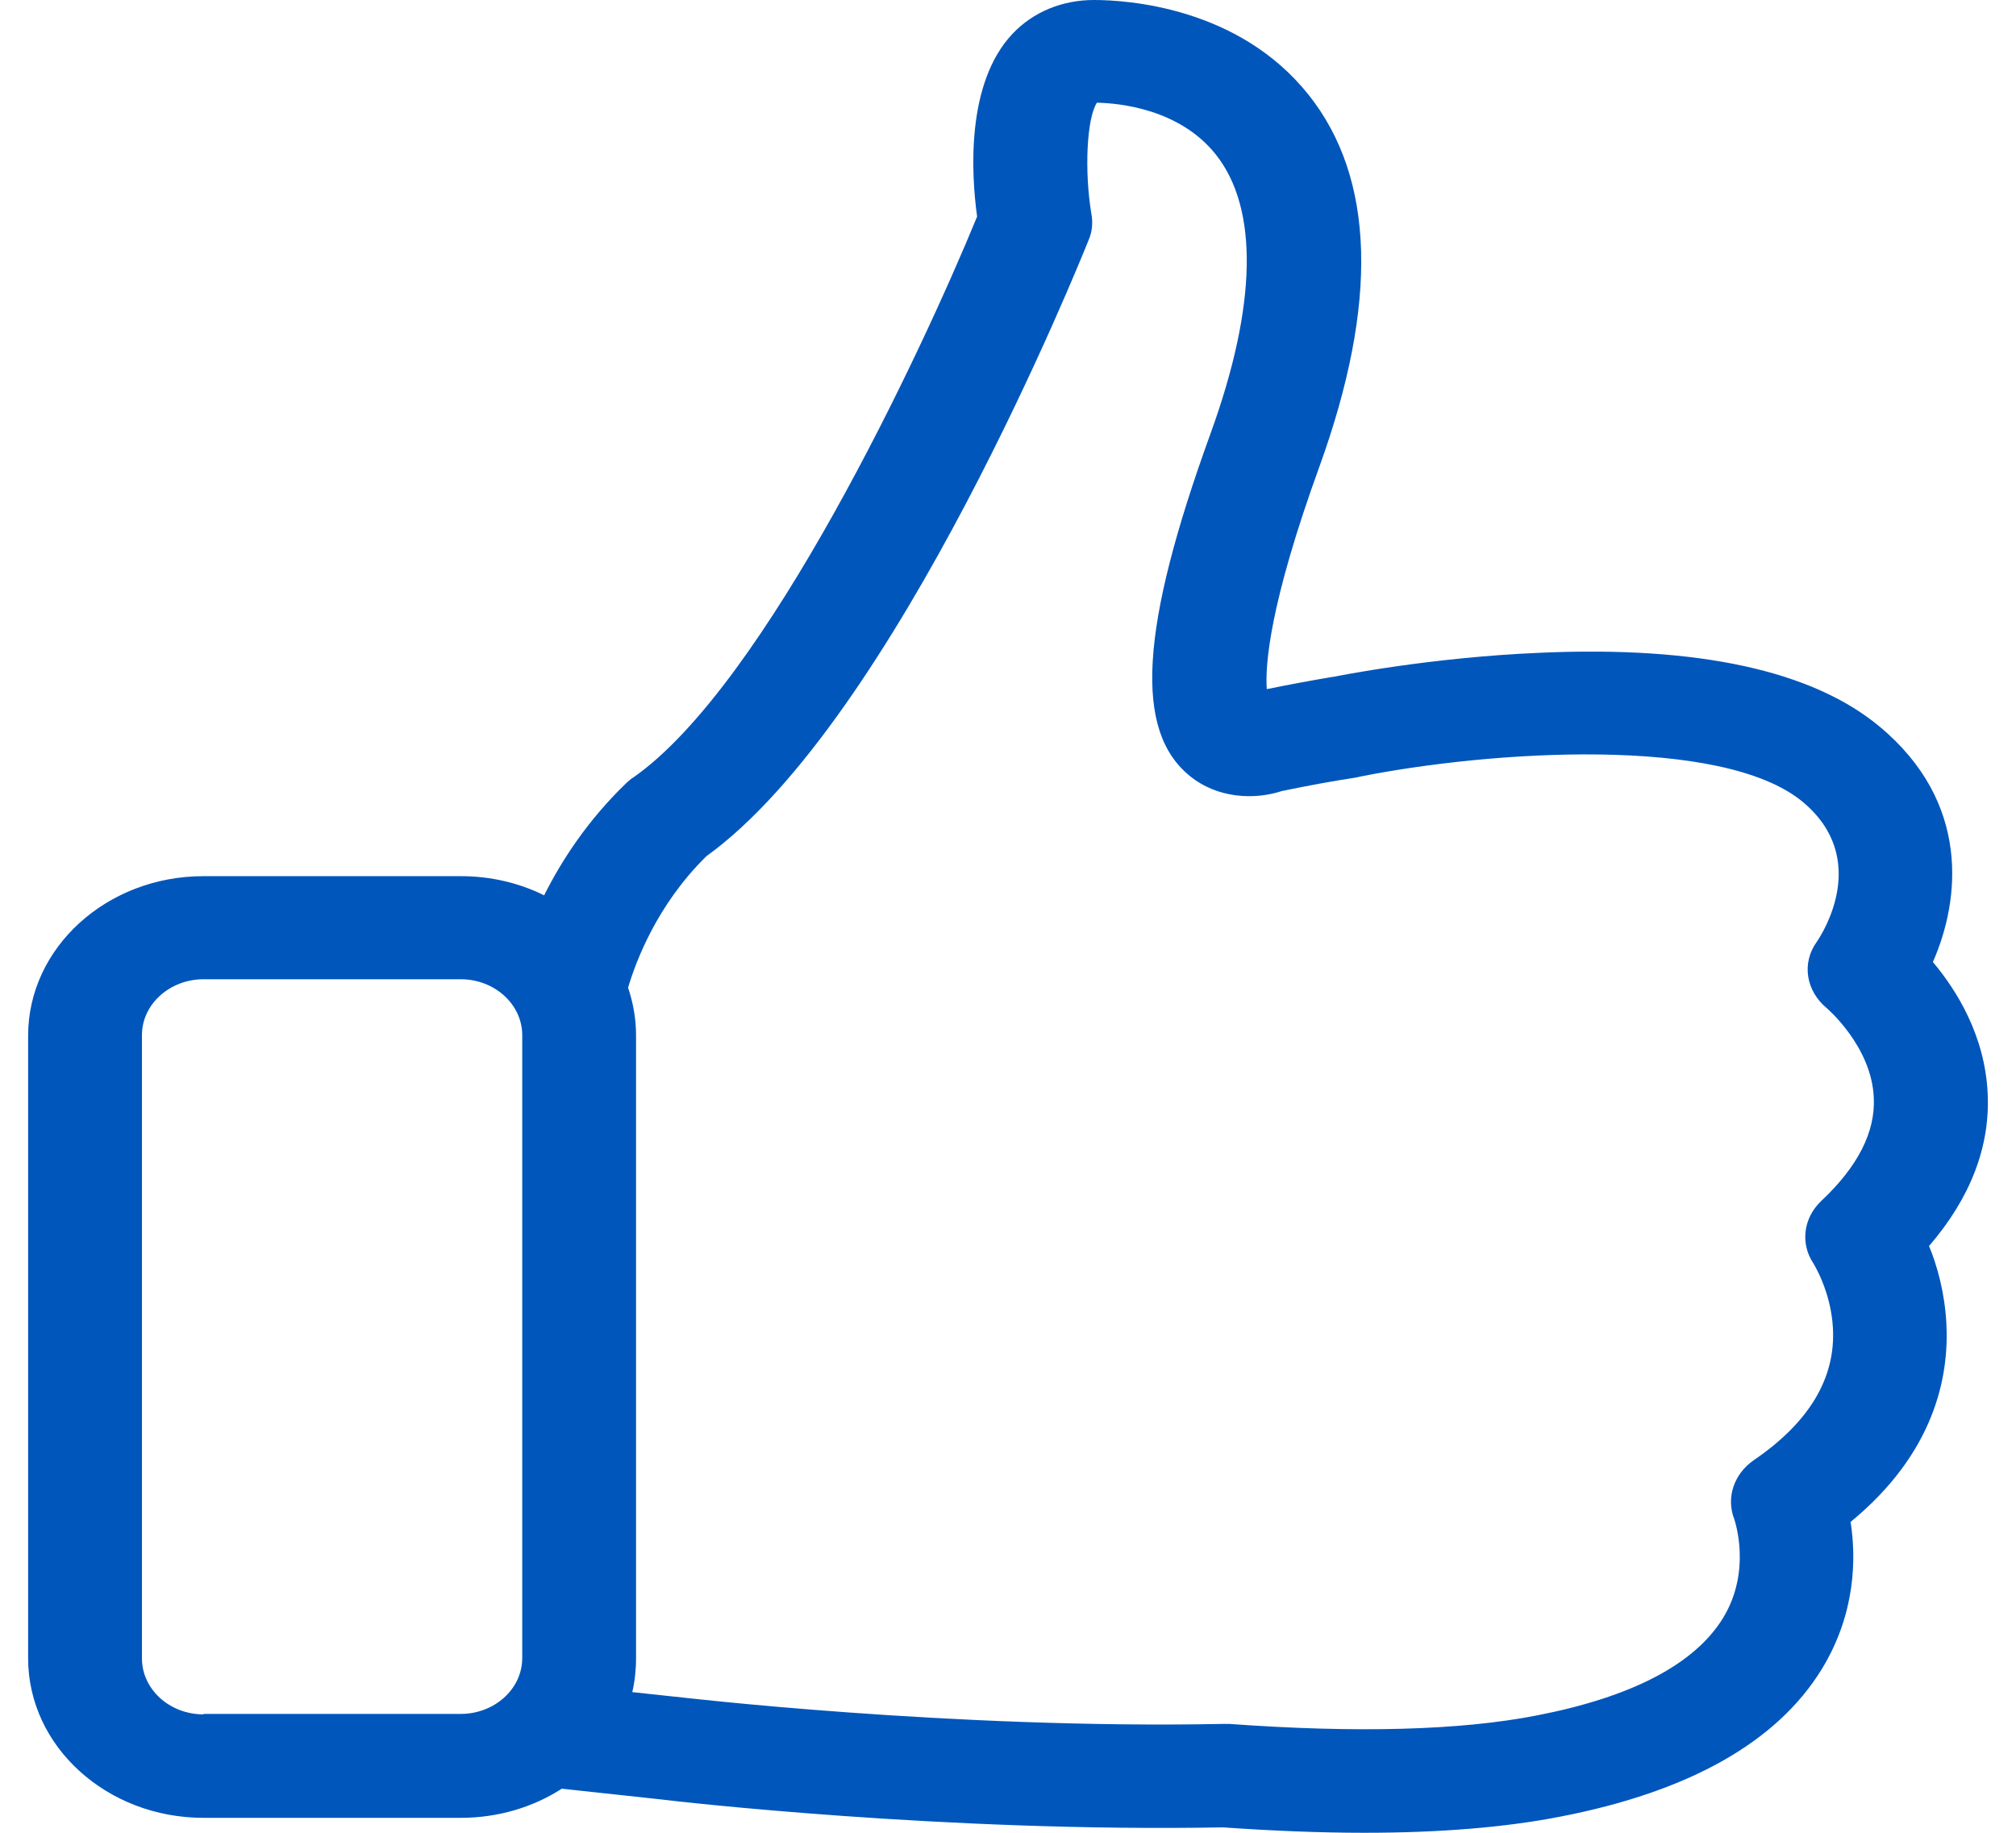 <svg width="22" height="20" viewBox="0 0 22 20" fill="none" xmlns="http://www.w3.org/2000/svg">
<g id="fi_126473" clip-path="url(#clip0_6_2334)">
<g id="Group">
<path id="Vector" d="M21.051 13.597C21.502 13.074 21.718 12.514 21.691 11.936C21.663 11.301 21.35 10.803 21.093 10.498C21.392 9.82 21.507 8.754 20.508 7.926C19.777 7.319 18.535 7.047 16.814 7.123C15.604 7.173 14.592 7.378 14.55 7.386H14.546C14.316 7.424 14.072 7.47 13.824 7.52C13.805 7.252 13.856 6.587 14.399 5.09C15.043 3.308 15.006 1.945 14.279 1.033C13.515 0.075 12.296 0 11.937 0C11.592 0 11.275 0.13 11.05 0.368C10.539 0.908 10.599 1.903 10.663 2.363C10.056 3.844 8.354 7.474 6.914 8.482C6.886 8.499 6.863 8.519 6.84 8.54C6.417 8.946 6.131 9.385 5.938 9.77C5.667 9.636 5.359 9.561 5.027 9.561H2.221C1.163 9.561 0.307 10.343 0.307 11.301V18.097C0.307 19.059 1.167 19.837 2.221 19.837H5.027C5.437 19.837 5.819 19.72 6.131 19.519L7.213 19.636C7.378 19.657 10.323 19.996 13.345 19.941C13.893 19.979 14.408 20 14.886 20C15.71 20 16.428 19.941 17.026 19.824C18.433 19.552 19.395 19.009 19.883 18.21C20.255 17.599 20.255 16.993 20.195 16.608C21.111 15.855 21.272 15.023 21.24 14.438C21.221 14.099 21.139 13.81 21.051 13.597ZM2.221 18.708C1.848 18.708 1.549 18.432 1.549 18.097V11.296C1.549 10.958 1.853 10.686 2.221 10.686H5.027C5.4 10.686 5.699 10.962 5.699 11.296V18.093C5.699 18.432 5.395 18.703 5.027 18.703H2.221V18.708ZM19.873 13.107C19.68 13.291 19.643 13.572 19.791 13.789C19.791 13.793 19.979 14.086 20.002 14.488C20.034 15.036 19.745 15.521 19.137 15.935C18.921 16.085 18.834 16.345 18.926 16.579C18.926 16.583 19.123 17.135 18.802 17.658C18.493 18.16 17.808 18.519 16.768 18.72C15.935 18.883 14.804 18.913 13.414 18.812C13.396 18.812 13.373 18.812 13.35 18.812C10.392 18.871 7.401 18.519 7.369 18.515H7.364L6.9 18.465C6.927 18.348 6.941 18.223 6.941 18.097V11.296C6.941 11.117 6.909 10.941 6.854 10.778C6.937 10.498 7.167 9.875 7.709 9.343C9.775 7.854 11.795 2.831 11.882 2.614C11.919 2.526 11.928 2.43 11.91 2.334C11.832 1.865 11.859 1.292 11.97 1.121C12.213 1.125 12.871 1.188 13.267 1.685C13.736 2.275 13.718 3.329 13.212 4.726C12.439 6.855 12.374 7.976 12.986 8.469C13.29 8.716 13.695 8.729 13.989 8.632C14.27 8.574 14.537 8.524 14.79 8.486C14.808 8.482 14.831 8.478 14.85 8.473C16.262 8.193 18.792 8.022 19.671 8.749C20.416 9.368 19.887 10.188 19.827 10.276C19.657 10.51 19.708 10.816 19.938 11.004C19.942 11.008 20.425 11.422 20.448 11.978C20.467 12.351 20.274 12.731 19.873 13.107Z" fill="#0056BB"/>
</g>
</g>
<defs>
<clipPath id="clip0_6_2334">
<rect width="22" height="20" fill="white"/>
</clipPath>
</defs>
</svg>
